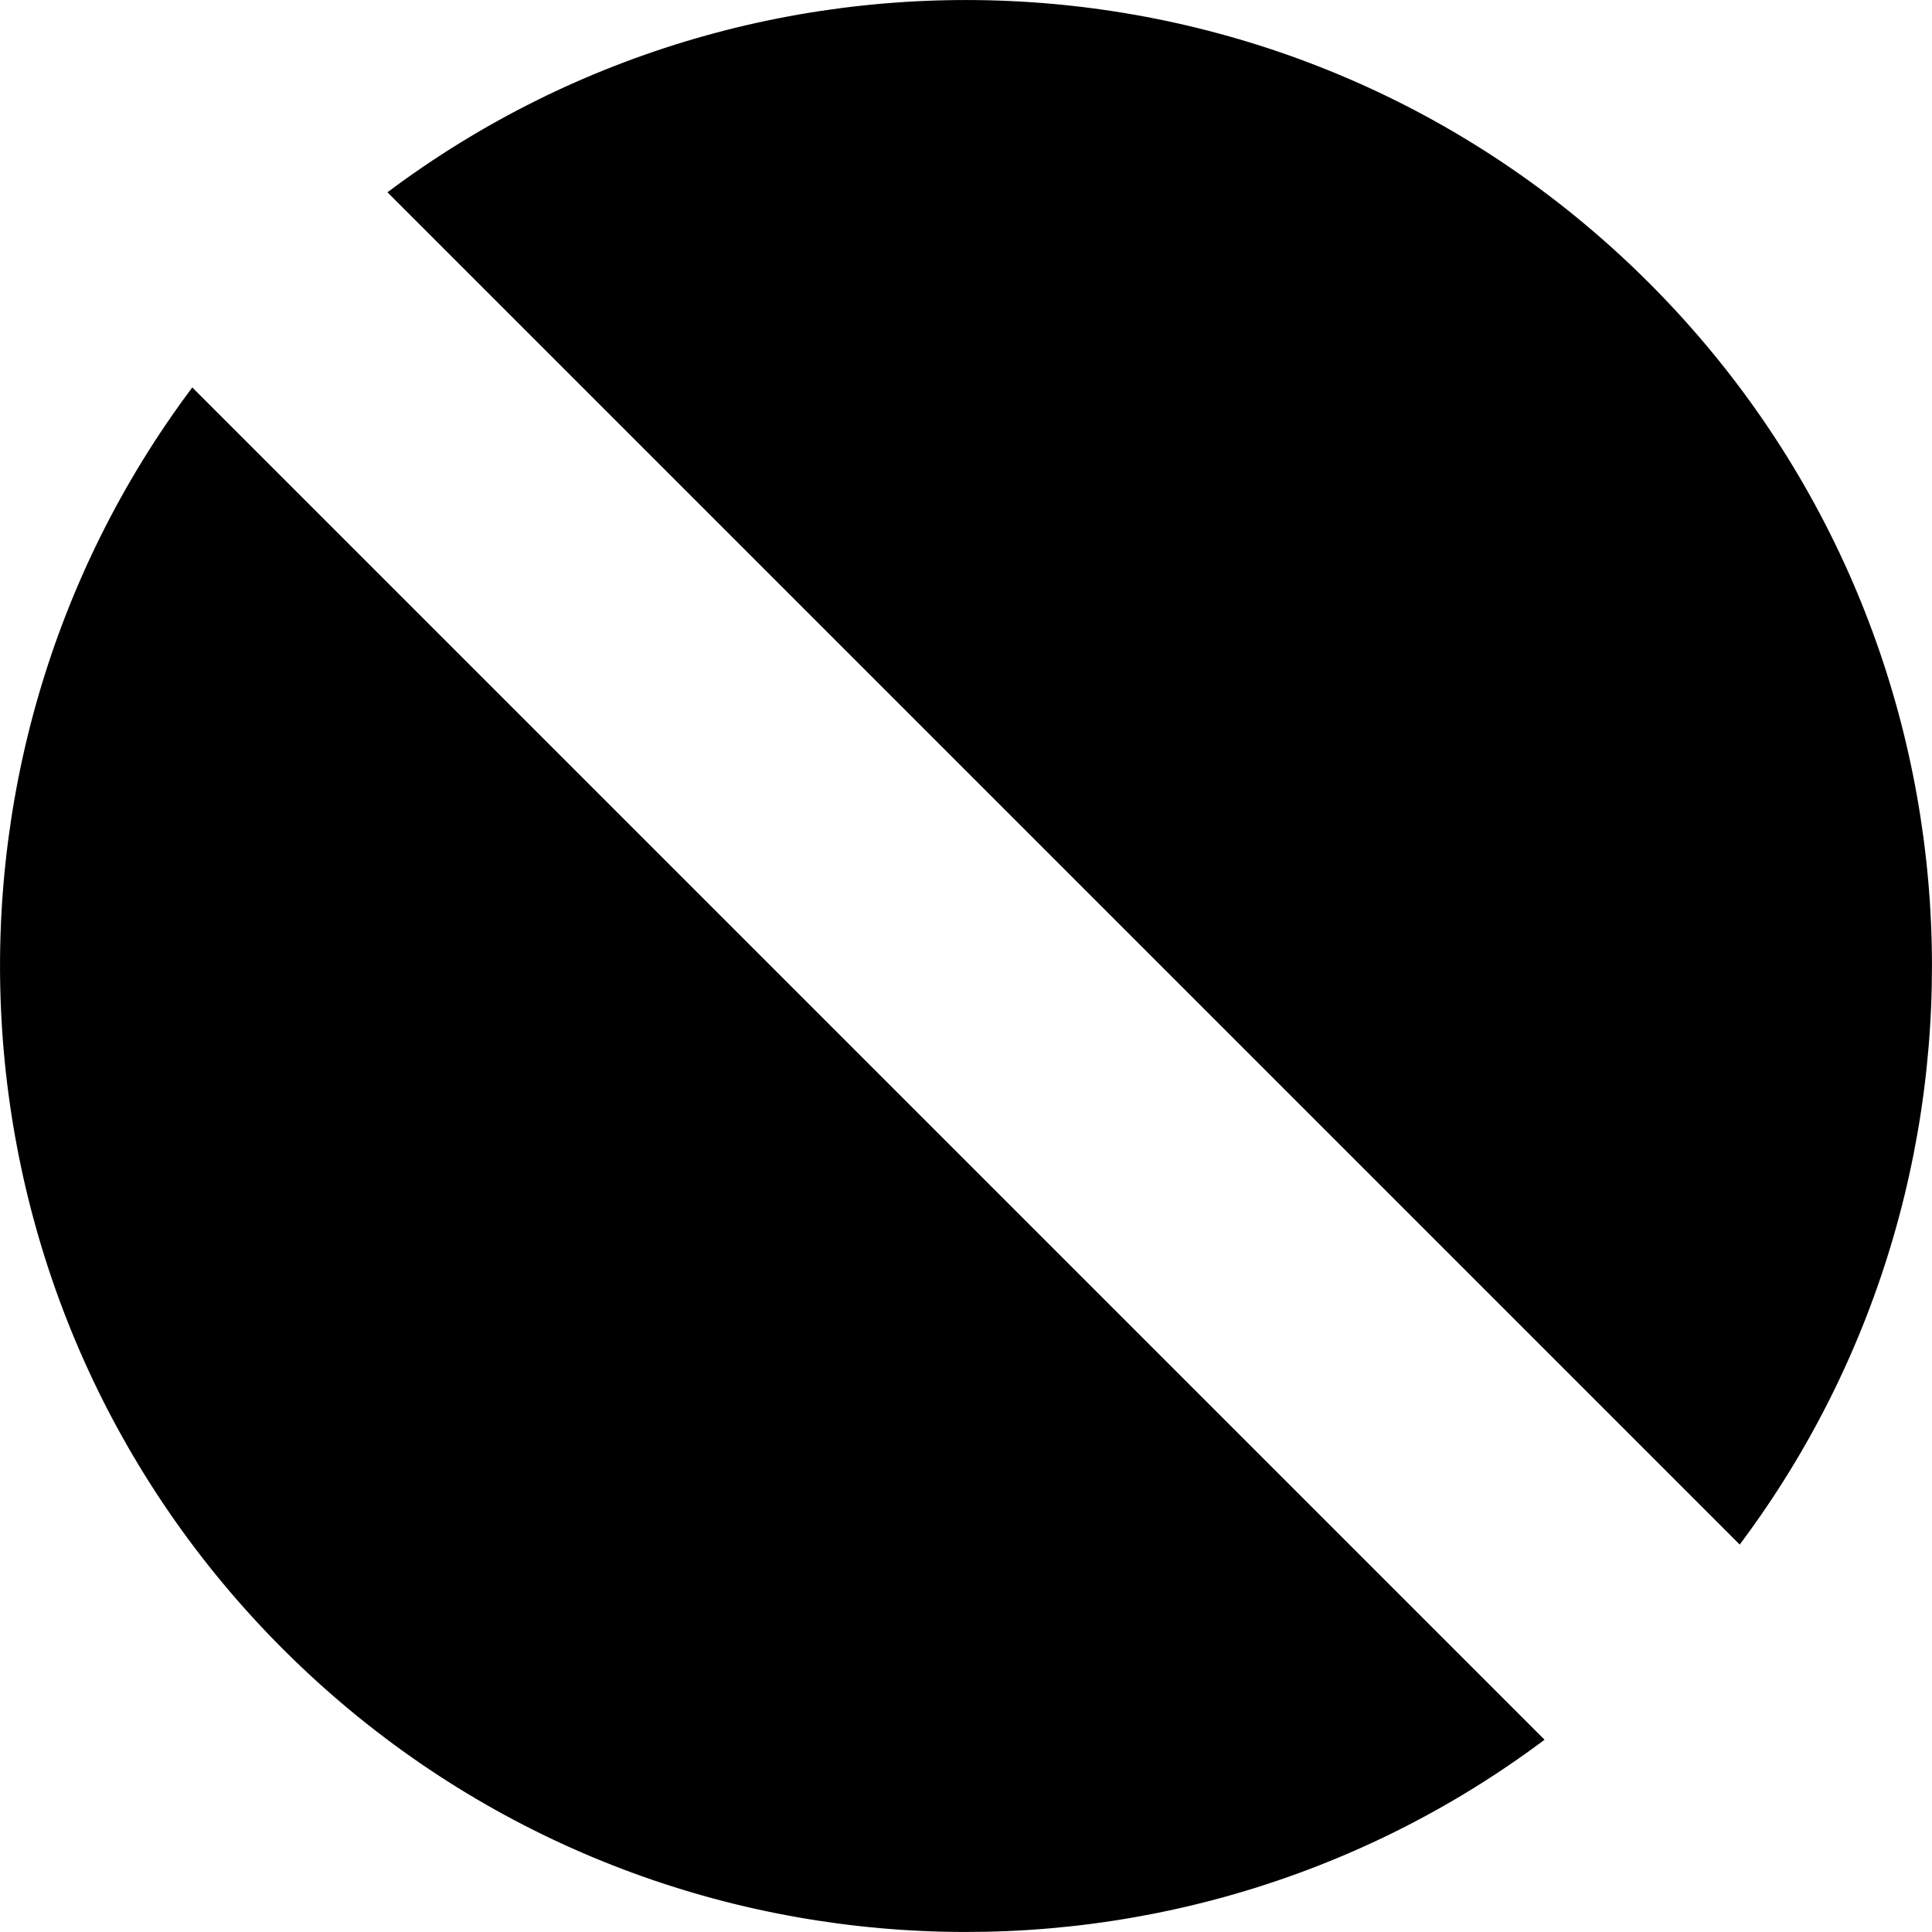<svg viewBox="0 0 14 14" xmlns="http://www.w3.org/2000/svg" xmlns:xlink="http://www.w3.org/1999/xlink">
  <title>Pill</title>
  <g stroke="none" stroke-width="1" fill="none" fill-rule="evenodd">
    <g transform="translate(-480, -99)" fill="#000000">
      <g transform="translate(354, 92)">
        <path d="M132,20.929 C128.608,20.444 126,17.526 126,14 C126,10.474 128.608,7.556 132,7.071 L132,20.929 Z M134,7.071 C137.392,7.556 140,10.474 140,14 C140,17.526 137.392,20.444 134,20.929 L134,7.071 Z" id="pill" transform="translate(133, 14) rotate(-45) translate(-133, -14) "></path>
      </g>
    </g>
  </g>
</svg>
